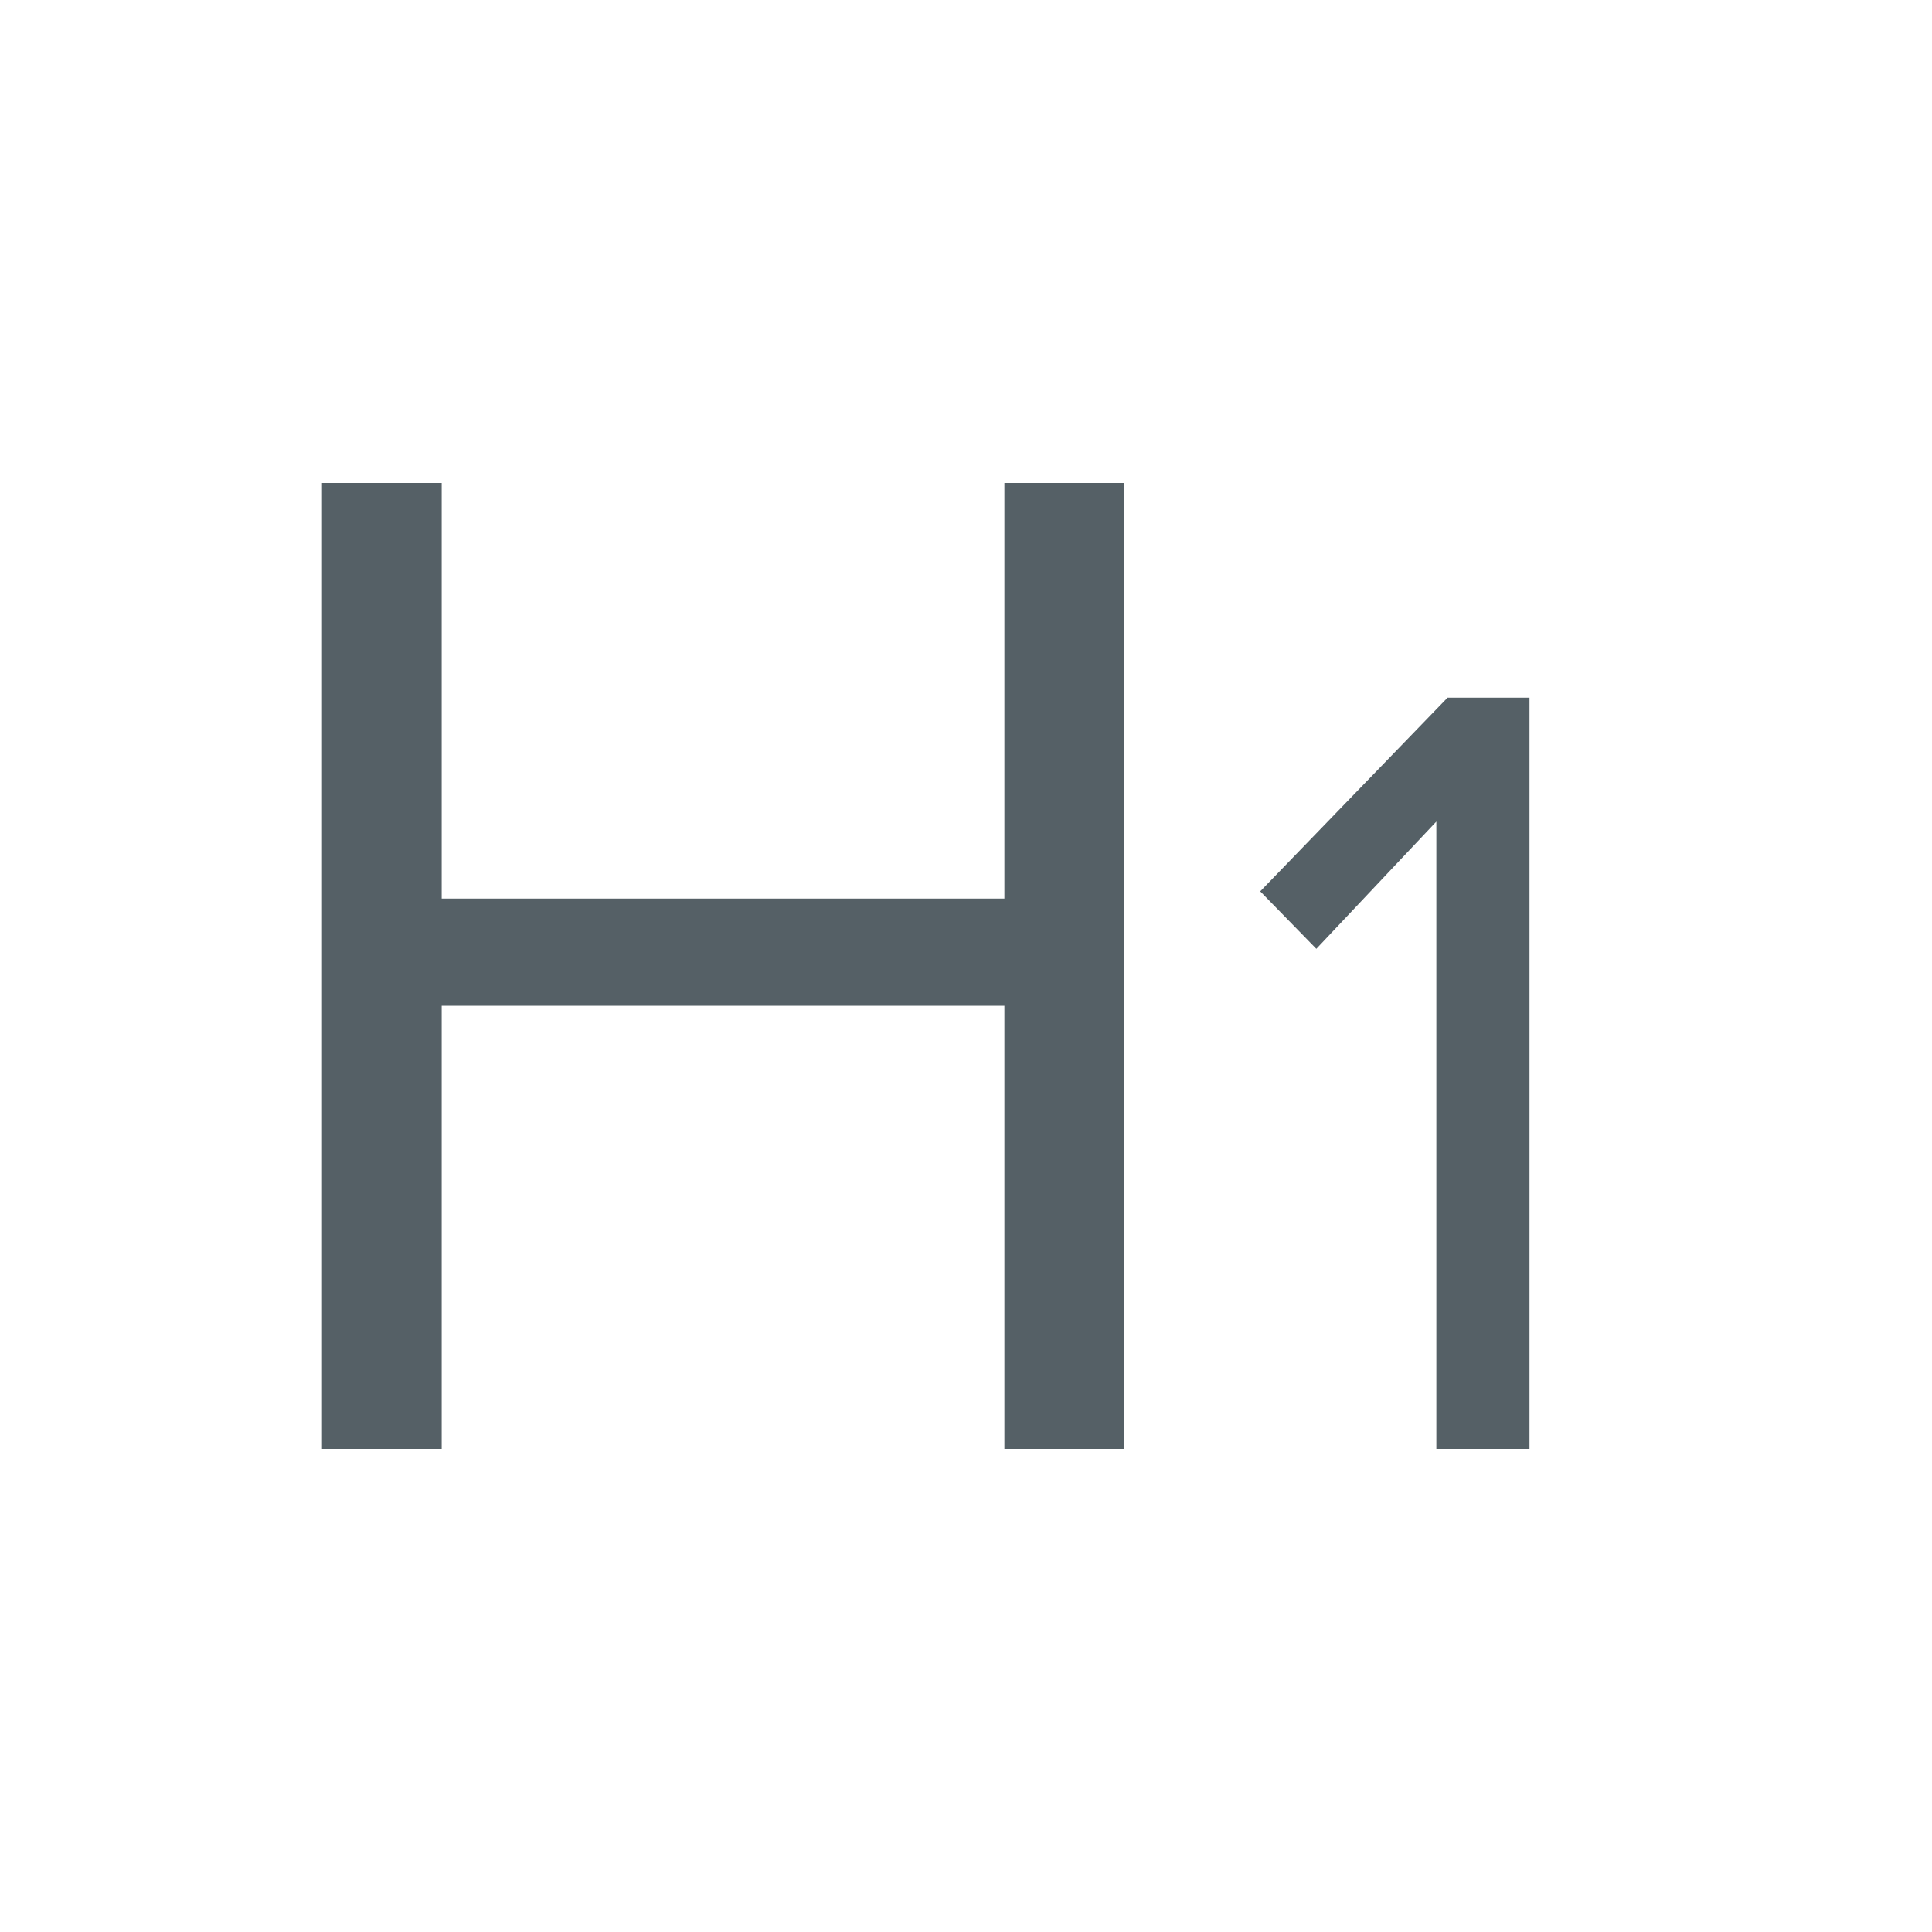 <svg xmlns="http://www.w3.org/2000/svg" xmlns:xlink="http://www.w3.org/1999/xlink" width="24" height="24" viewBox="0 0 24 24">
  <defs>
    <path id="h1-a" d="M13.964,18 L13.964,6 L12.477,6 L12.477,11.163 L5.487,11.163 L5.487,6 L4,6 L4,18 L5.487,18 L5.487,12.495 L12.477,12.495 L12.477,18 L13.964,18 Z M19,18 L19,8.667 L17.982,8.667 L15.655,11.073 L16.352,11.787 L17.843,10.206 L17.843,18 L19,18 Z"/>
  </defs>
  <g fill="none" fill-rule="evenodd">
    <use fill="#556066" xlink:href="#h1-a"/>
  </g>
</svg>
